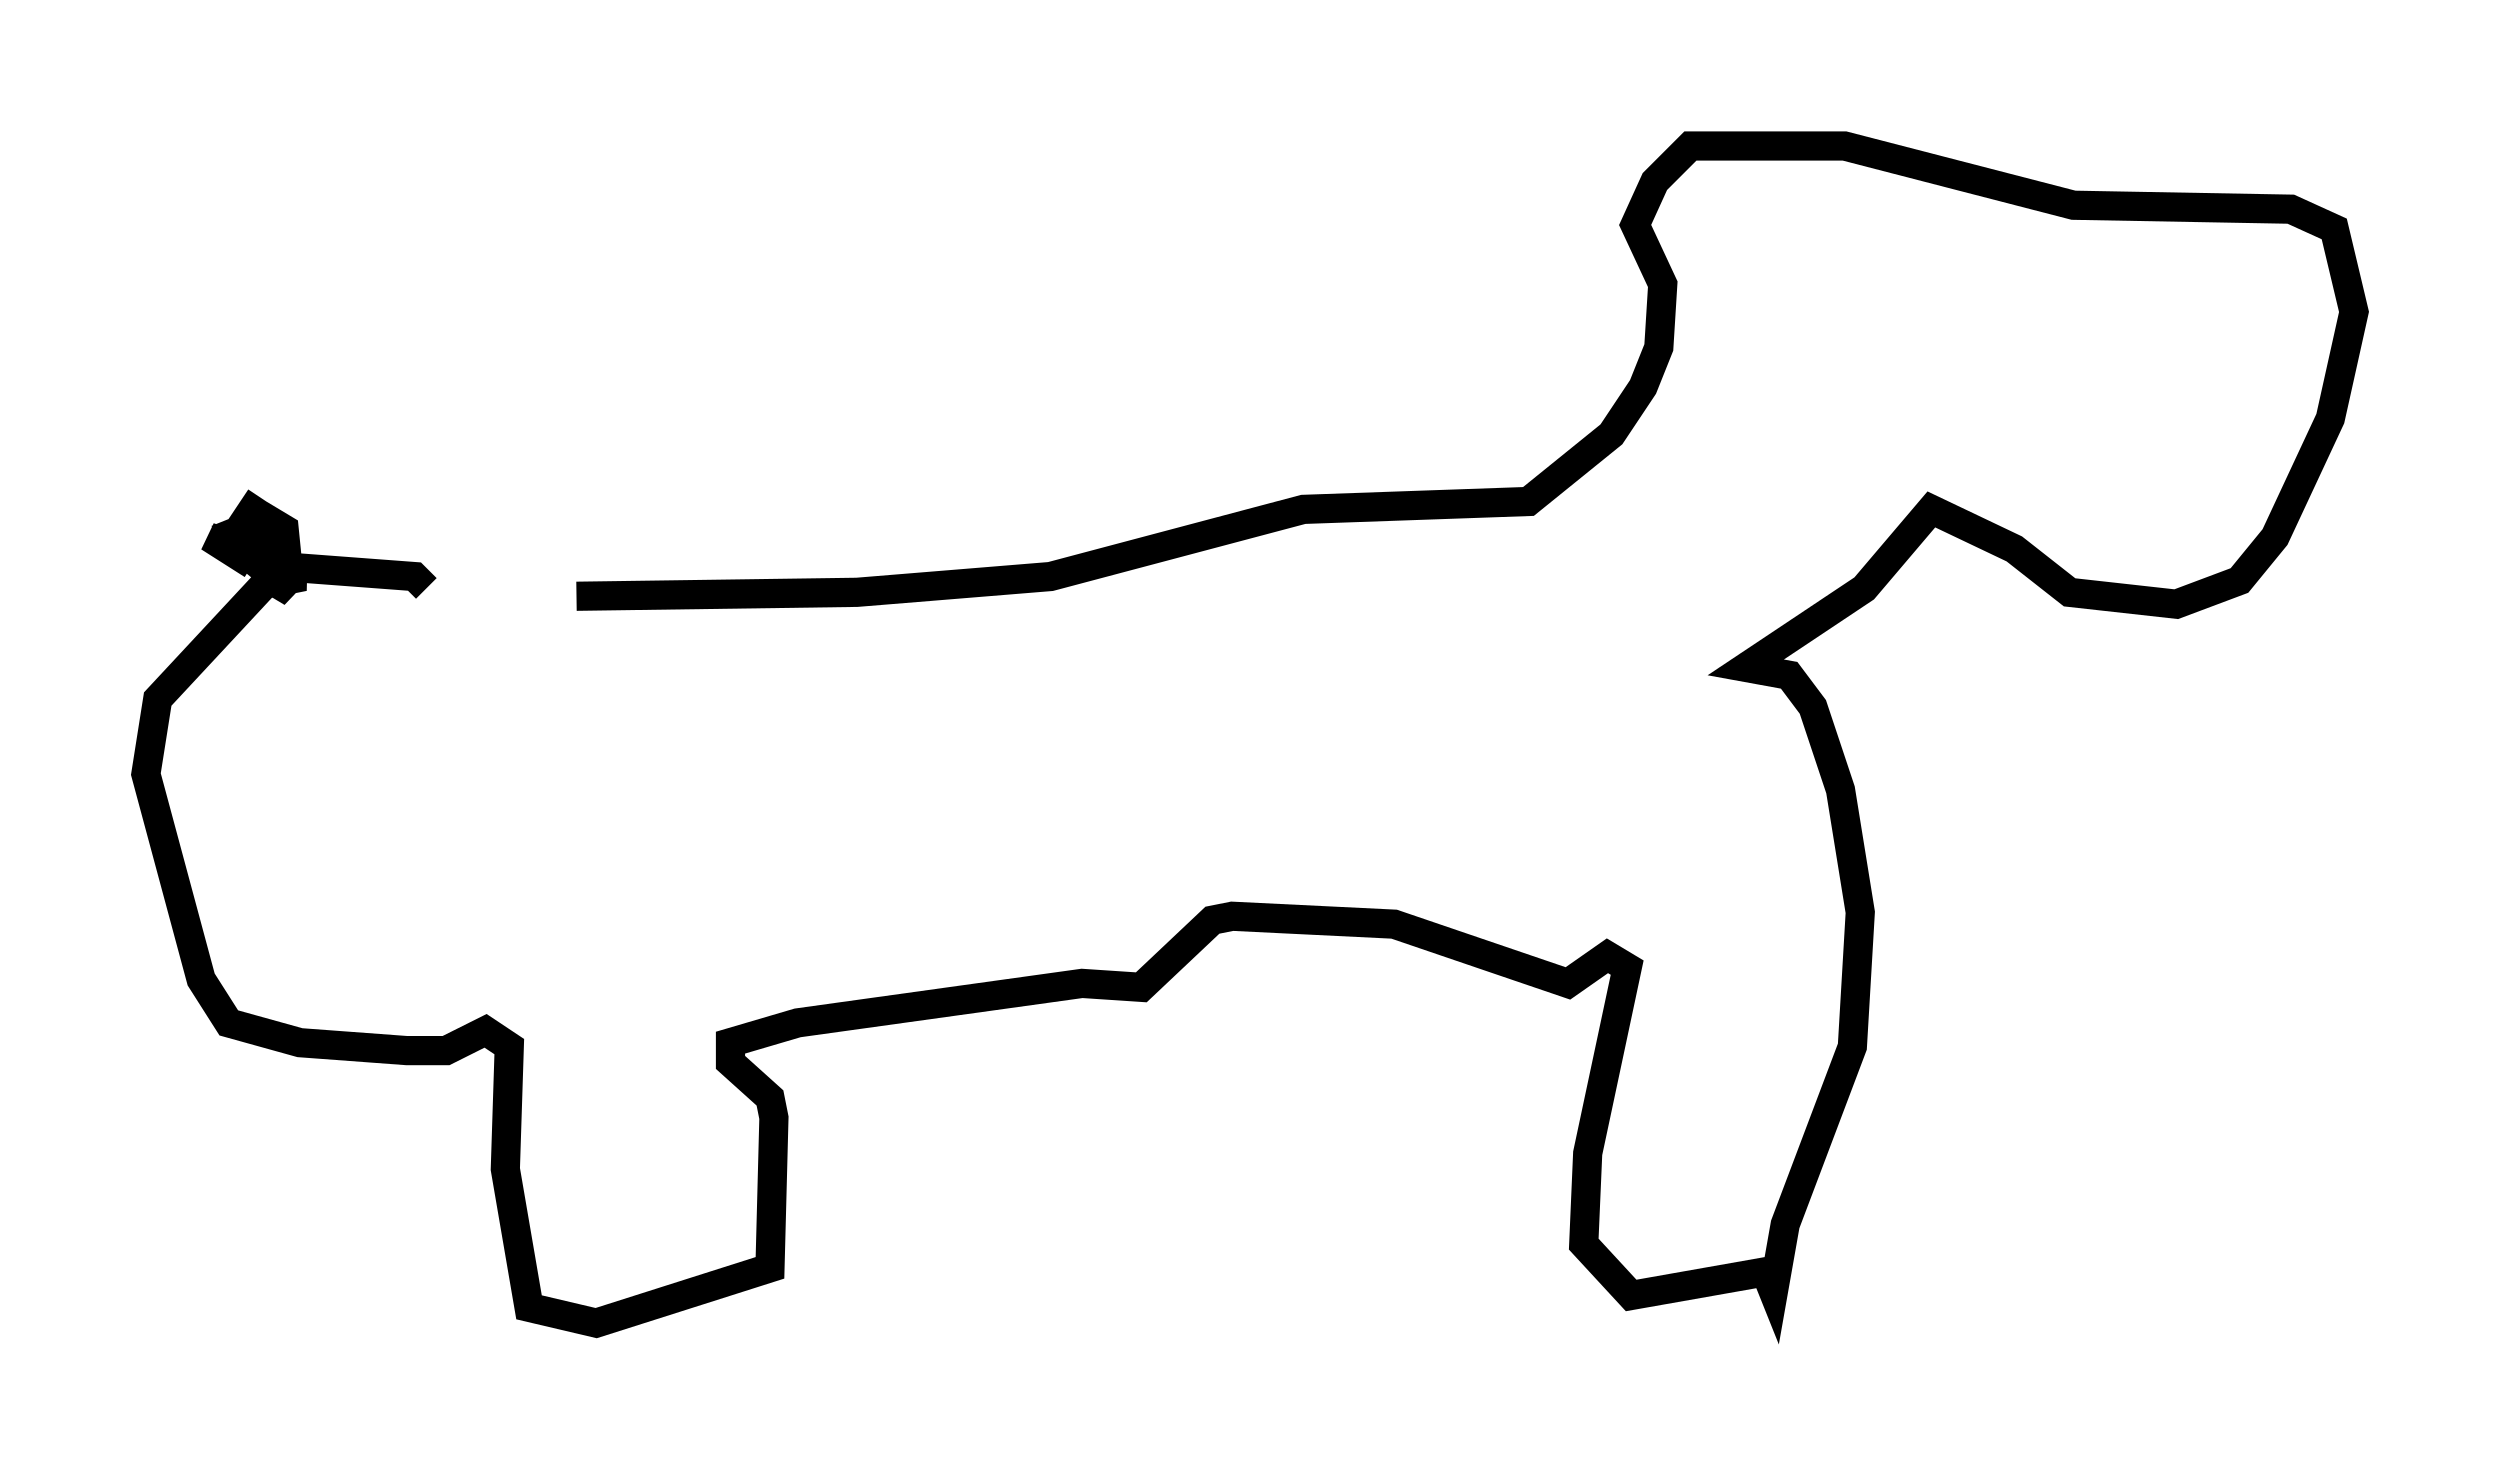 <?xml version="1.0" encoding="utf-8" ?>
<svg baseProfile="full" height="50.324" version="1.1" width="85.642" xmlns="http://www.w3.org/2000/svg" xmlns:ev="http://www.w3.org/2001/xml-events" xmlns:xlink="http://www.w3.org/1999/xlink"><defs /><rect fill="white" height="50.324" width="85.642" x="0" y="0" /><path d="M14.472, 20.02 m5.277, 0.406 l9.607, -0.135 6.631, -0.541 l8.66, -2.3 7.713, -0.271 l2.842, -2.3 1.083, -1.624 l0.541, -1.353 0.135, -2.165 l-0.947, -2.03 0.677, -1.488 l1.218, -1.218 5.277, 0.0 l7.848, 2.03 7.442, 0.135 l1.488, 0.677 0.677, 2.842 l-0.812, 3.654 -1.894, 4.059 l-1.218, 1.488 -2.165, 0.812 l-3.654, -0.406 -1.894, -1.488 l-2.842, -1.353 -2.3, 2.706 l-4.059, 2.706 1.488, 0.271 l0.812, 1.083 0.947, 2.842 l0.677, 4.195 -0.271, 4.601 l-2.3, 6.089 -0.406, 2.3 l-0.271, -0.677 -4.601, 0.812 l-1.624, -1.759 0.135, -3.112 l1.353, -6.36 -0.677, -0.406 l-1.353, 0.947 -5.954, -2.03 l-5.548, -0.271 -0.677, 0.135 l-2.436, 2.3 -2.03, -0.135 l-9.743, 1.353 -2.3, 0.677 l0.0, 0.677 1.353, 1.218 l0.135, 0.677 -0.135, 5.142 l-5.954, 1.894 -2.3, -0.541 l-0.812, -4.736 0.135, -4.195 l-0.812, -0.541 -1.353, 0.677 l-1.353, 0.0 -3.654, -0.271 l-2.436, -0.677 -0.947, -1.488 l-1.894, -7.036 0.406, -2.571 l3.654, -3.924 1.353, -0.271 l-1.624, -0.406 5.413, 0.406 l0.406, 0.406 m-5.954, -0.812 l-1.488, -0.947 2.03, 0.677 l0.812, 1.218 -0.677, -0.406 l-0.271, -1.353 0.0, -0.812 l0.677, 0.406 0.135, 1.353 l-0.677, 0.135 -0.812, -0.677 l-0.406, -0.677 0.677, -0.271 l0.541, 0.677 -0.677, 0.406 l-0.677, -0.406 1.083, -1.624 " fill="none" stroke="black" stroke-width="1" /></svg>